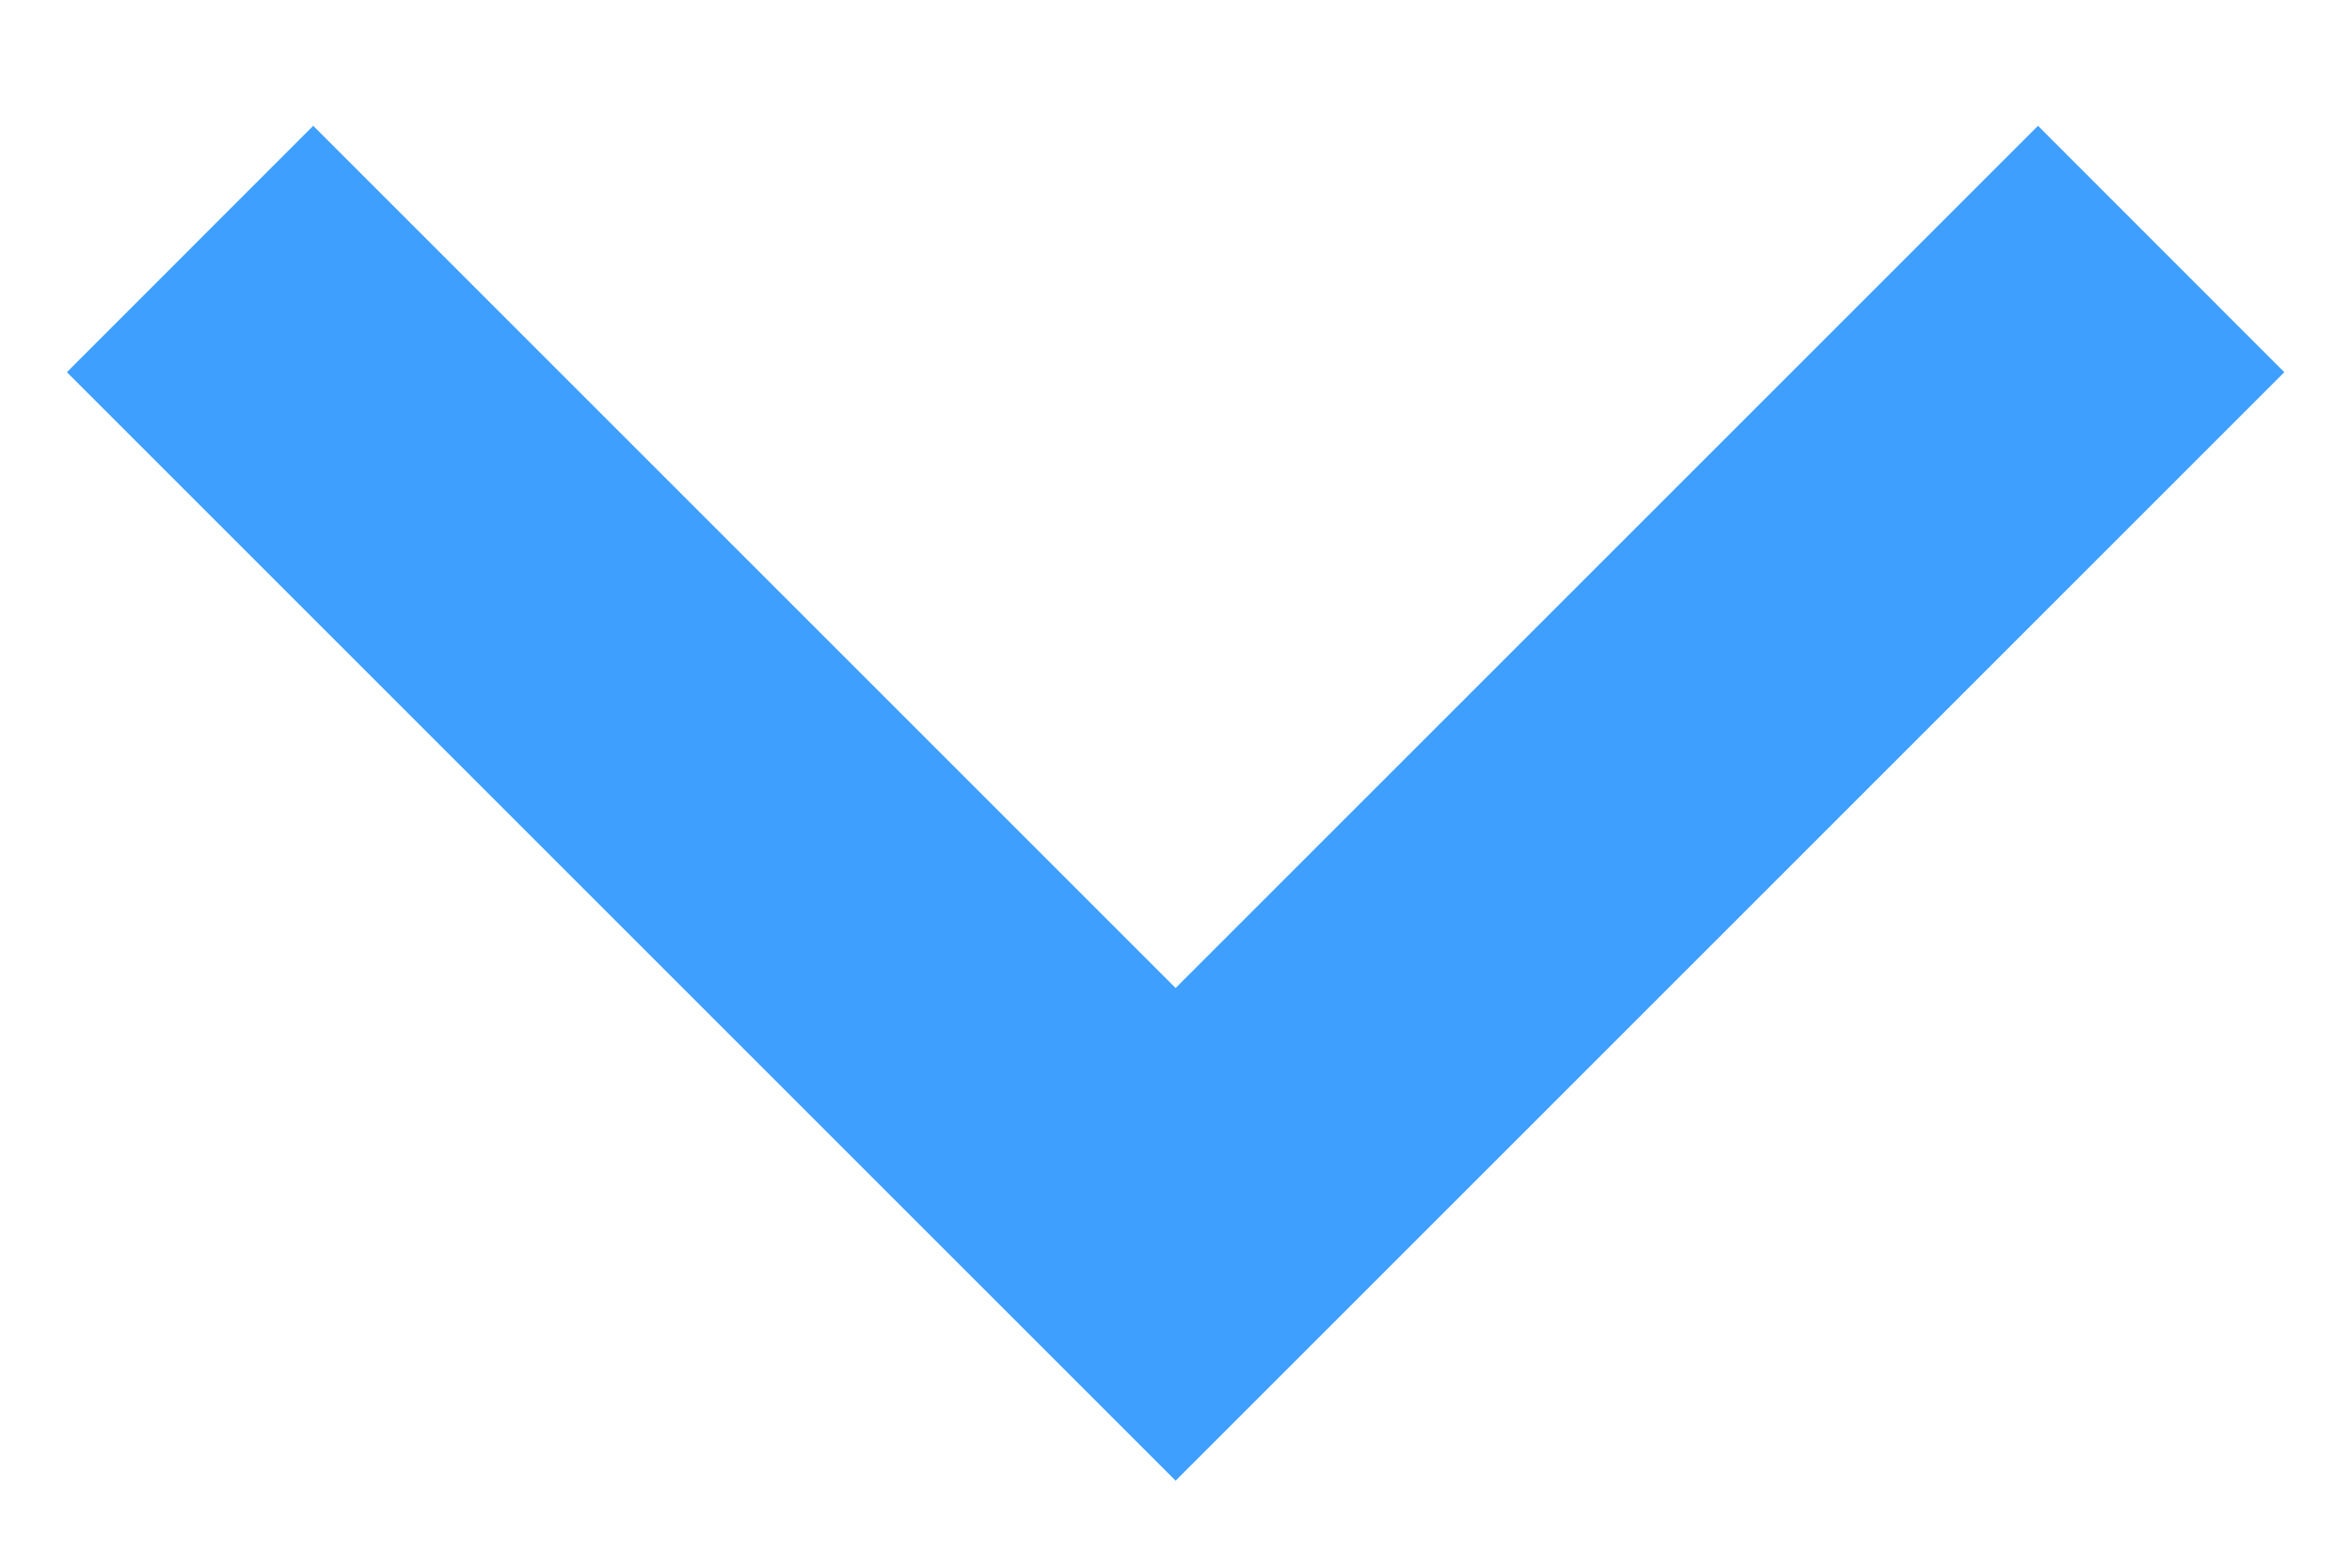 <svg width="18" height="12" viewBox="0 0 18 12" fill="none" xmlns="http://www.w3.org/2000/svg">
<path d="M8.997 7.563L15.597 0.963L17.482 2.849L8.997 11.334L0.512 2.849L2.397 0.963L8.997 7.563Z" fill="#3E9FFE"/>
</svg>
